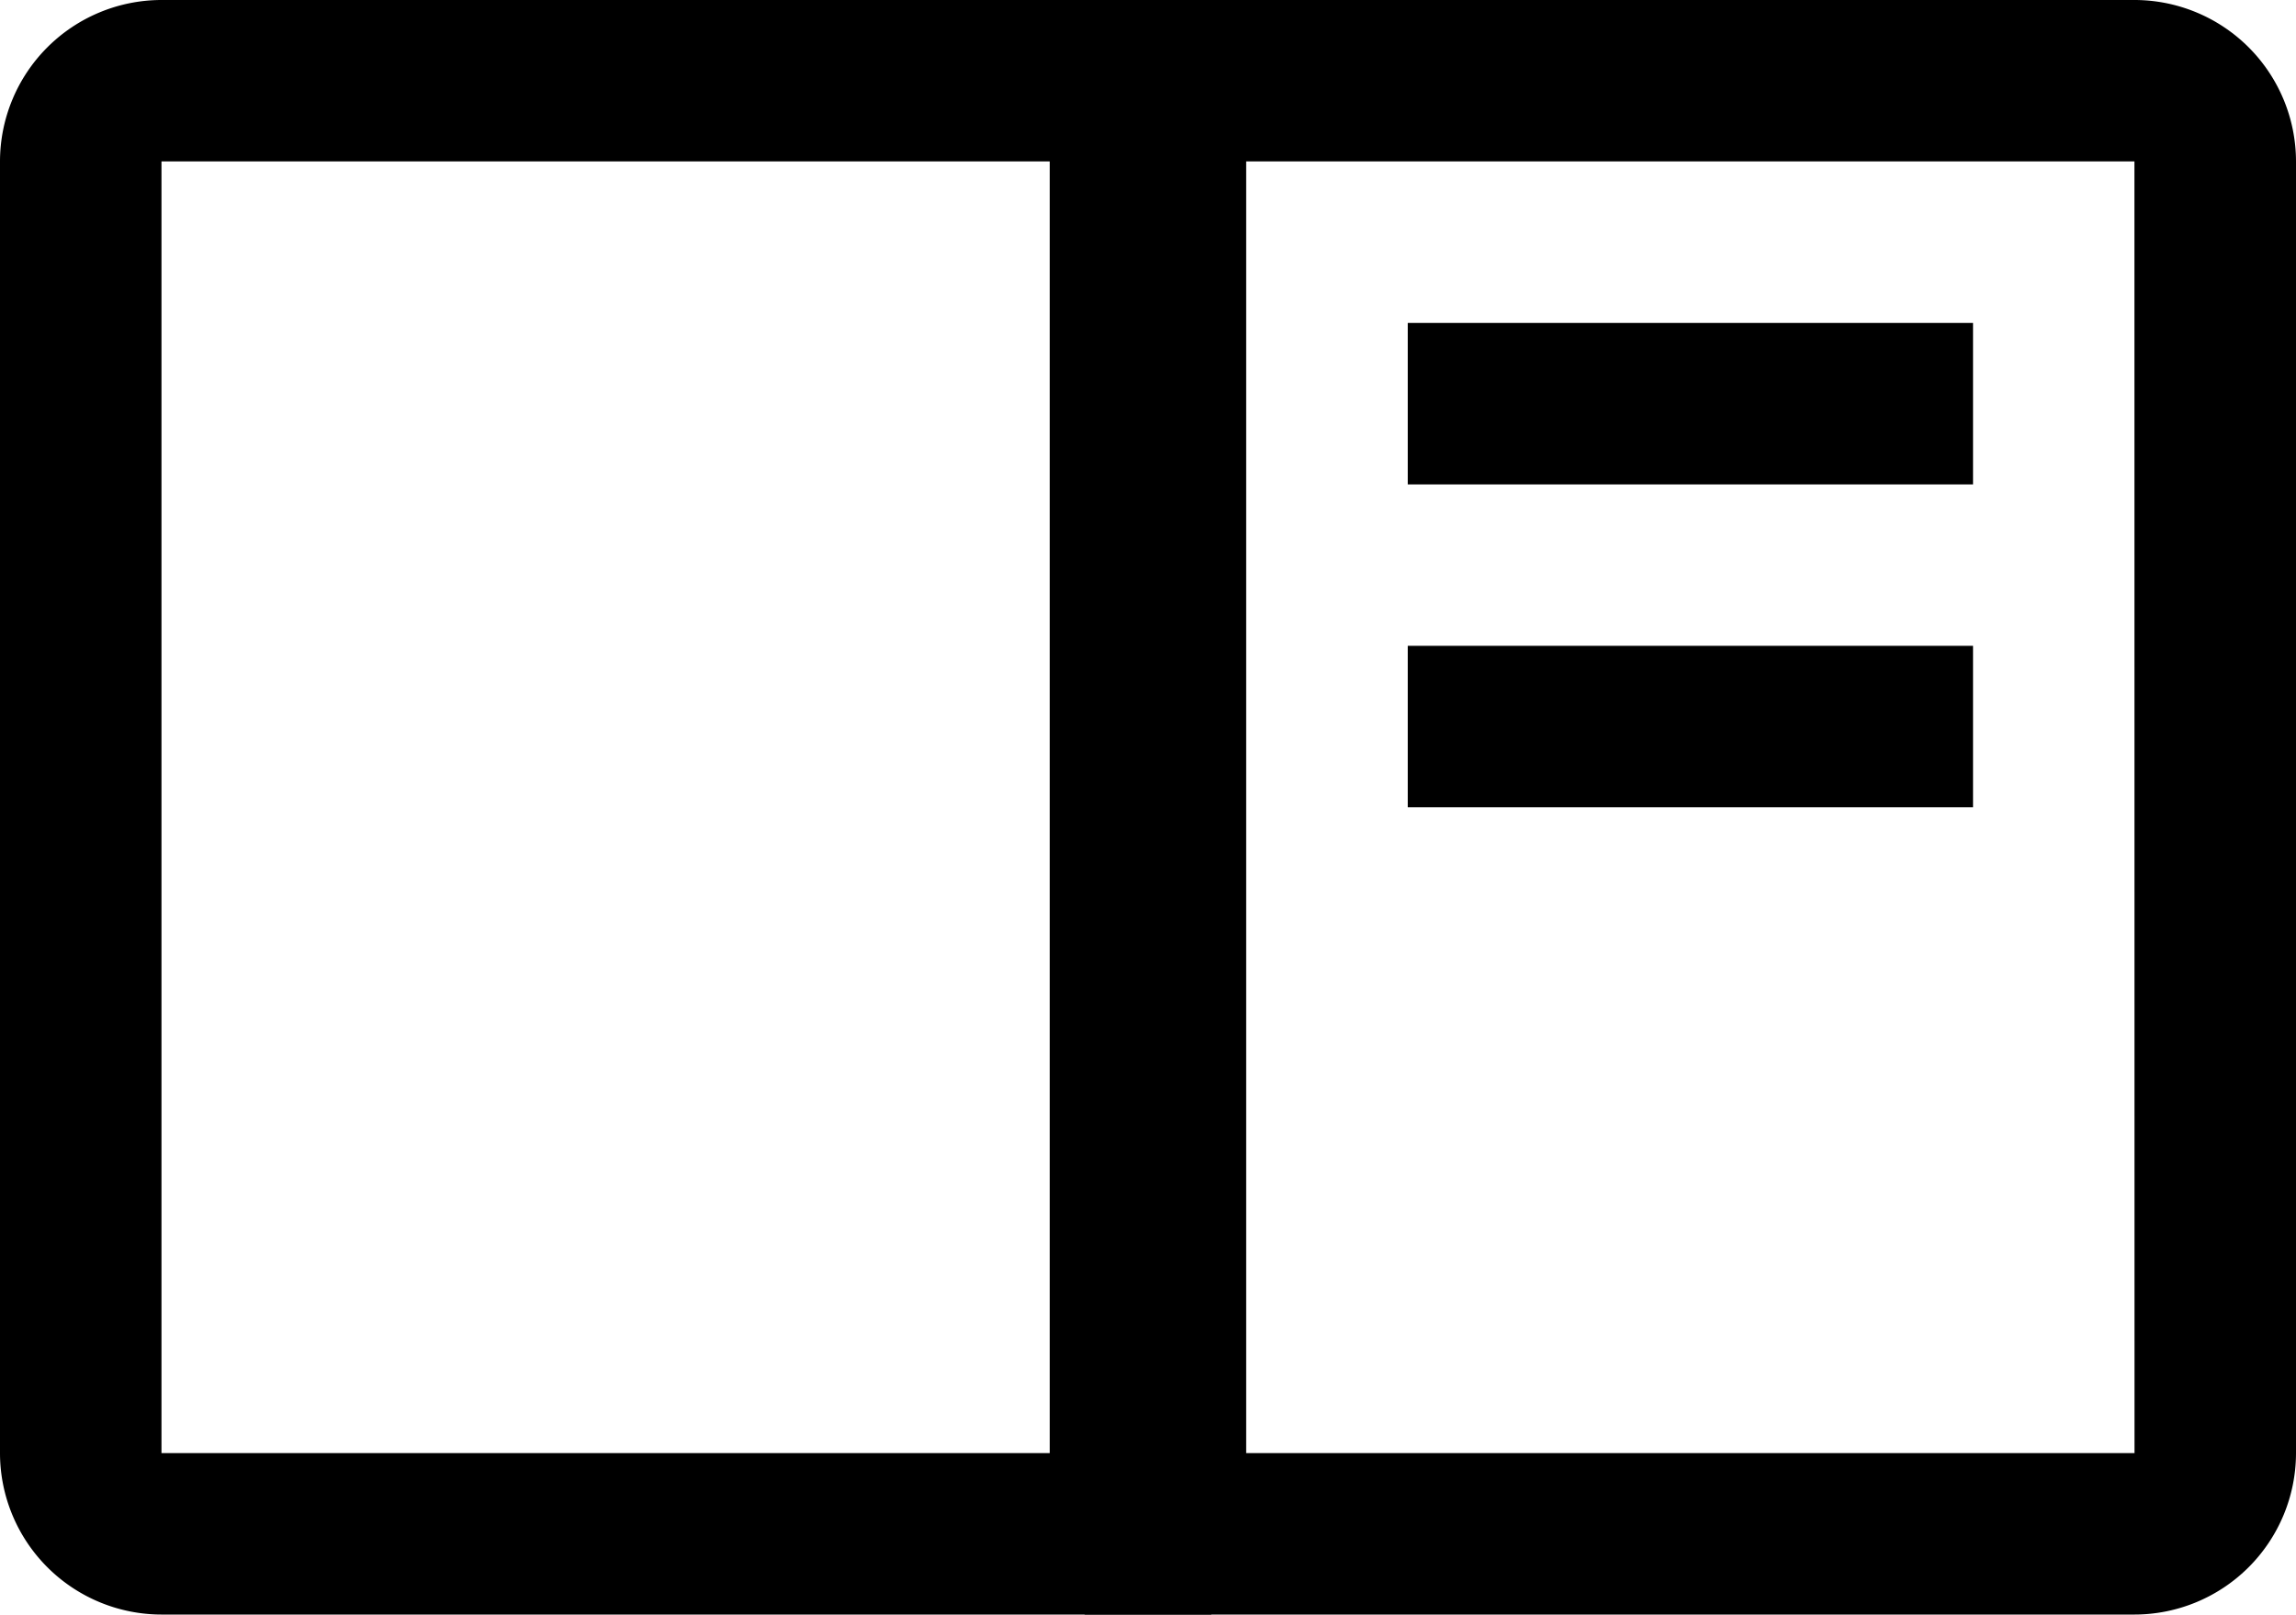 <svg xmlns="http://www.w3.org/2000/svg" width="27.839" height="19.582" viewBox="0 0 27.839 19.582">
  <g id="food-menu-svgrepo-com" transform="translate(0 0)">
    <path id="Trazado_46922" data-name="Trazado 46922" d="M9.218,5.553h6.854V7.511H9.218Zm0,3.916h6.854v1.958H9.218Z" transform="translate(7.851 -1.636)" />
    <path id="Trazado_46923" data-name="Trazado 46923" d="M18.729,2H6V21.582H18.729a1.96,1.96,0,0,0,1.958-1.958V3.958A1.96,1.96,0,0,0,18.729,2Zm0,17.624H7.958V3.958h10.77Z" transform="translate(7.152 -2)" />
    <path id="Trazado_46924" data-name="Trazado 46924" d="M7.958,2H20.687V21.582H7.958A1.96,1.96,0,0,1,6,19.624V3.958A1.96,1.96,0,0,1,7.958,2Zm0,17.624h10.77V3.958H7.958Z" transform="translate(-6 -2)" />
  </g>
</svg>
